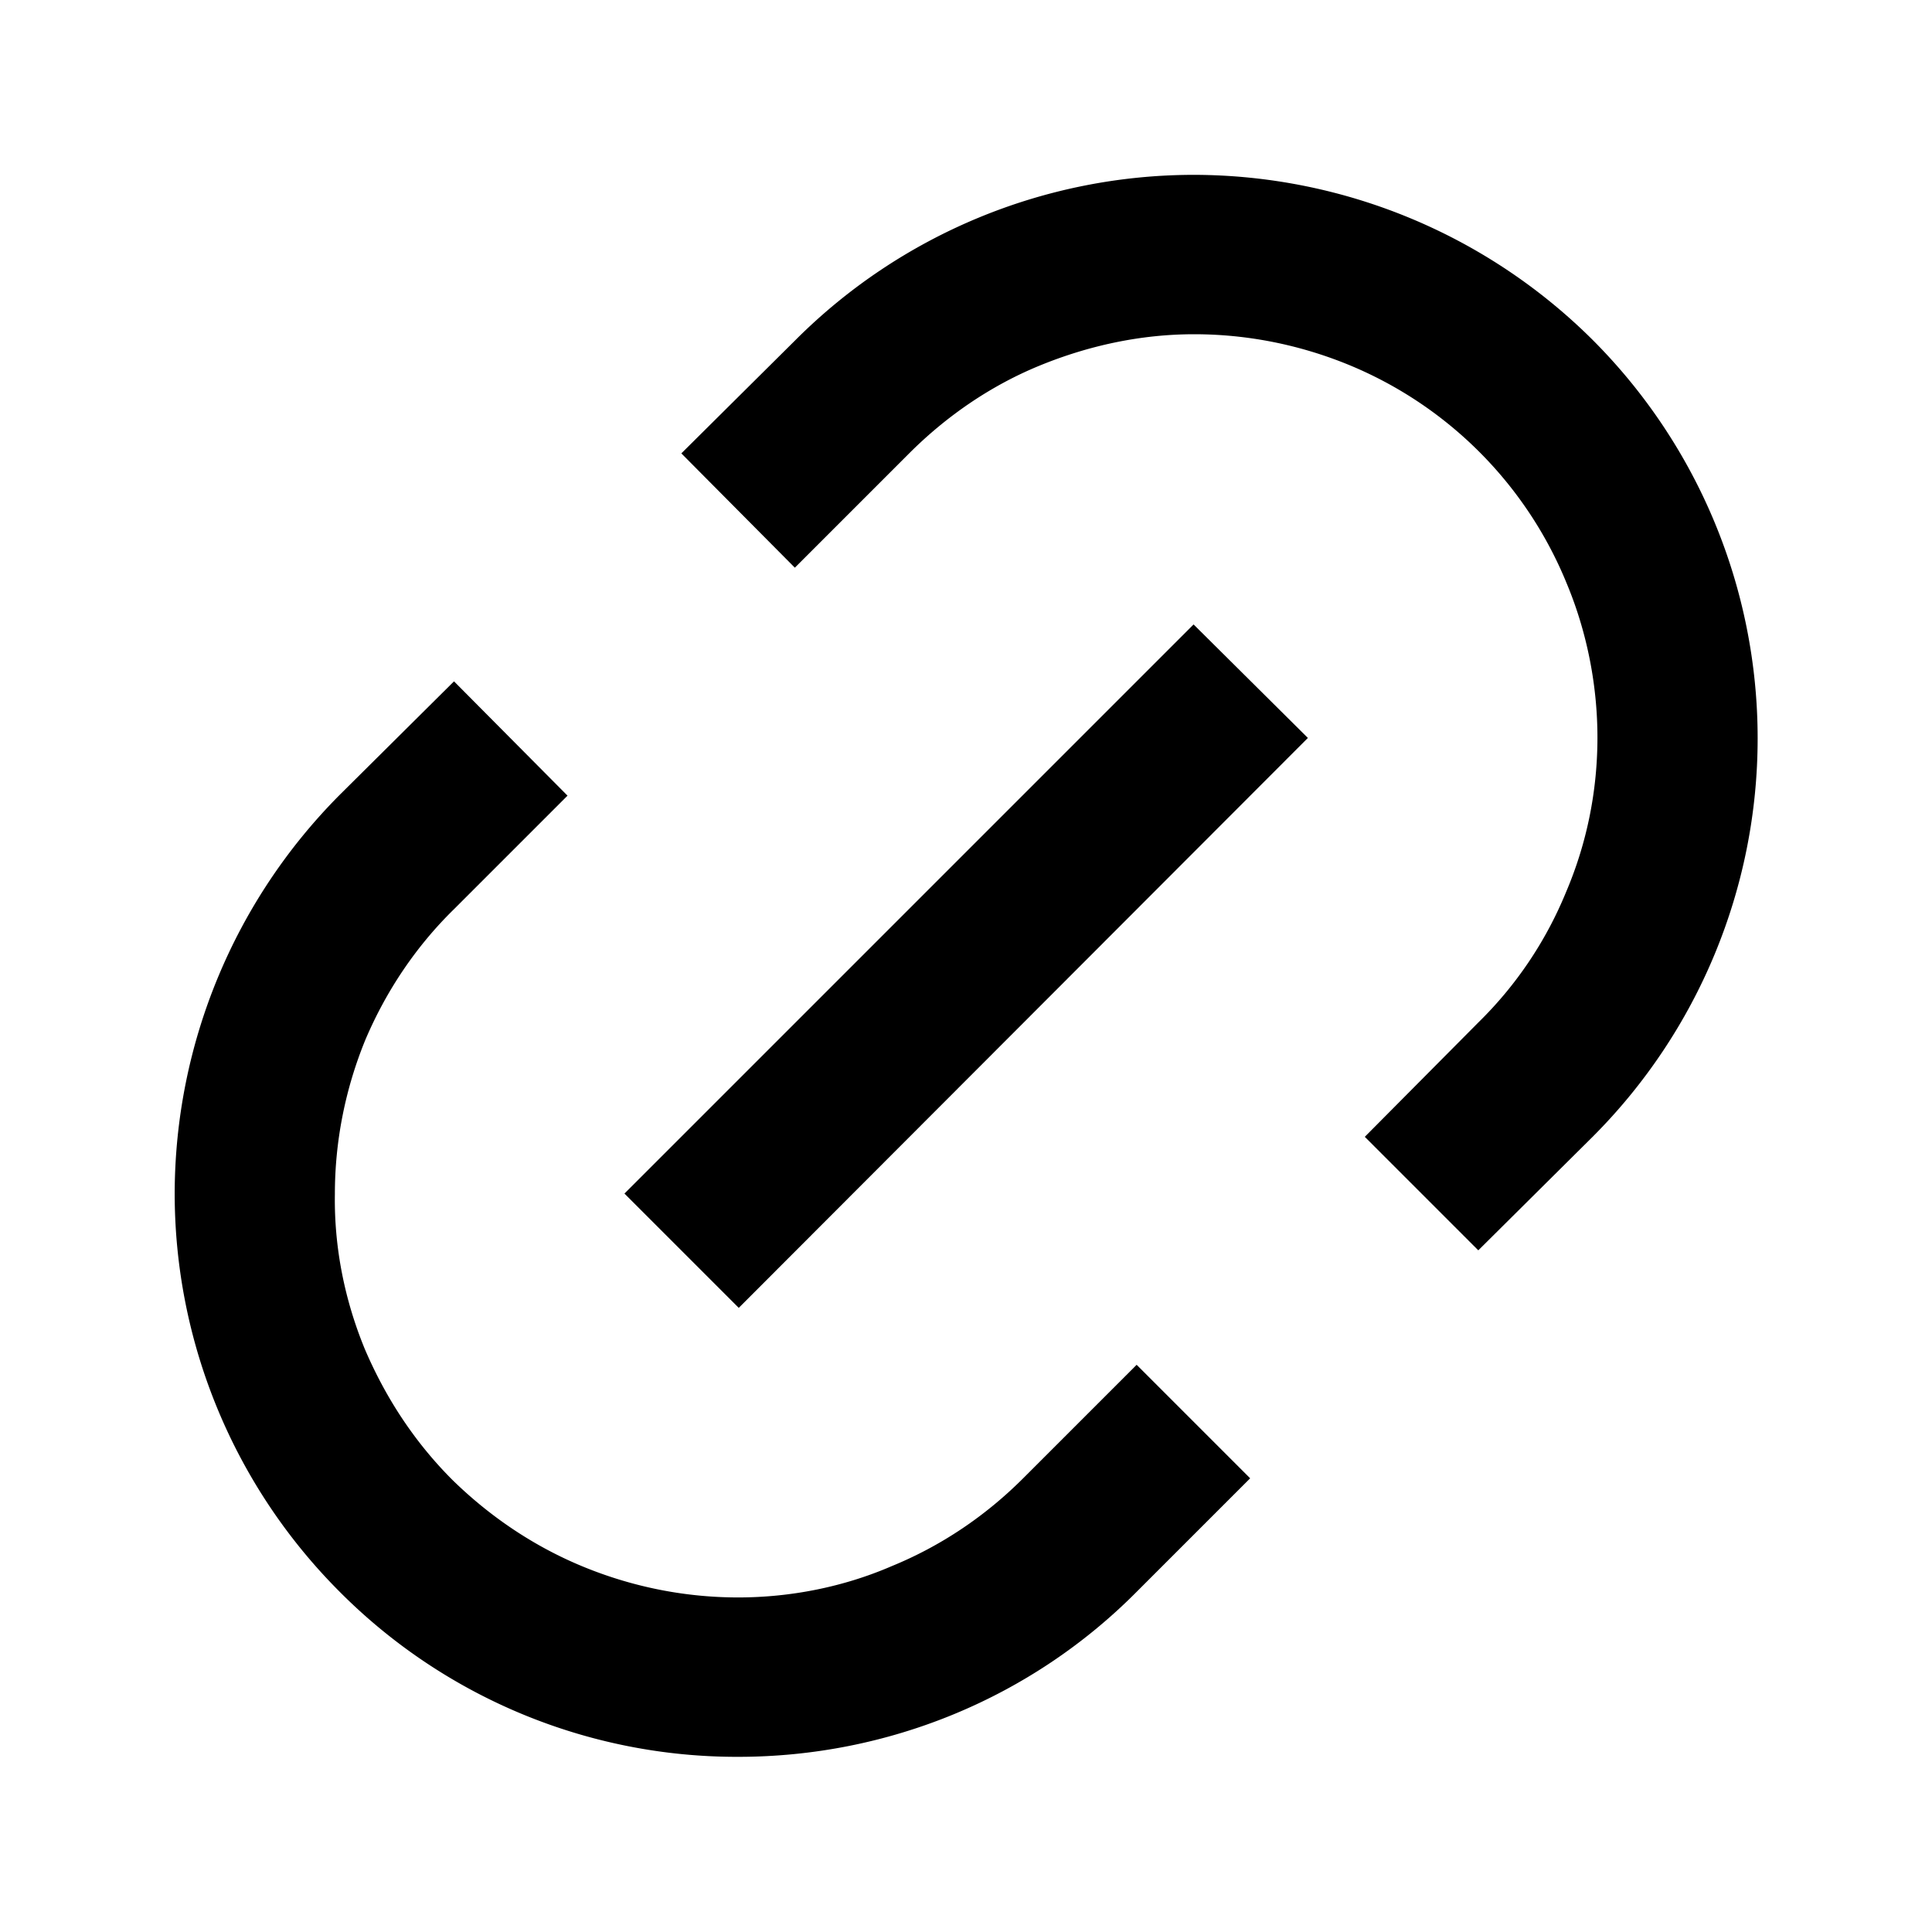 <svg width="24" height="24" fill="none" xmlns="http://www.w3.org/2000/svg"><mask id="a" style="mask-type:alpha" maskUnits="userSpaceOnUse" x="0" y="0" width="24" height="24"><path d="M24 0H0v24h24V0Z" fill="#fff"/></mask><g mask="url(#a)" fill-rule="evenodd" clip-rule="evenodd" fill="currentColor"><path d="m18.364 12.702-1.41 1.42 1.41 1.41 1.42-1.41a7.001 7.001 0 0 0 0-9.9 7.036 7.036 0 0 0-4.95-2.05c-1.86 0-3.64.74-4.95 2.05l-1.42 1.41 1.41 1.42 1.42-1.42c.46-.46 1.01-.84 1.62-1.09.61-.25 1.26-.39 1.92-.39.66 0 1.31.13 1.92.38a4.965 4.965 0 0 1 2.71 2.72c.25.6.38 1.26.38 1.91 0 .66-.13 1.31-.39 1.92-.25.61-.62 1.16-1.09 1.62ZM7.25 19.464c-.61-.25-1.16-.62-1.63-1.08-.47-.47-.83-1.02-1.09-1.63-.25-.61-.38-1.26-.37-1.92 0-.66.13-1.31.38-1.92.26-.61.63-1.16 1.1-1.62l1.41-1.41-1.41-1.42-1.42 1.41a7.036 7.036 0 0 0-2.05 4.95c0 1.86.74 3.64 2.05 4.95a6.96 6.96 0 0 0 4.95 2.05c1.86 0 3.64-.73 4.95-2.05l1.41-1.41-1.41-1.41-1.41 1.41c-.47.47-1.02.84-1.63 1.09-.6.26-1.26.39-1.91.39-.66 0-1.31-.13-1.92-.38Z"/><path d="m14.827 7.757-7.07 7.07 1.42 1.42 7.07-7.08-1.42-1.41Z"/></g></svg>